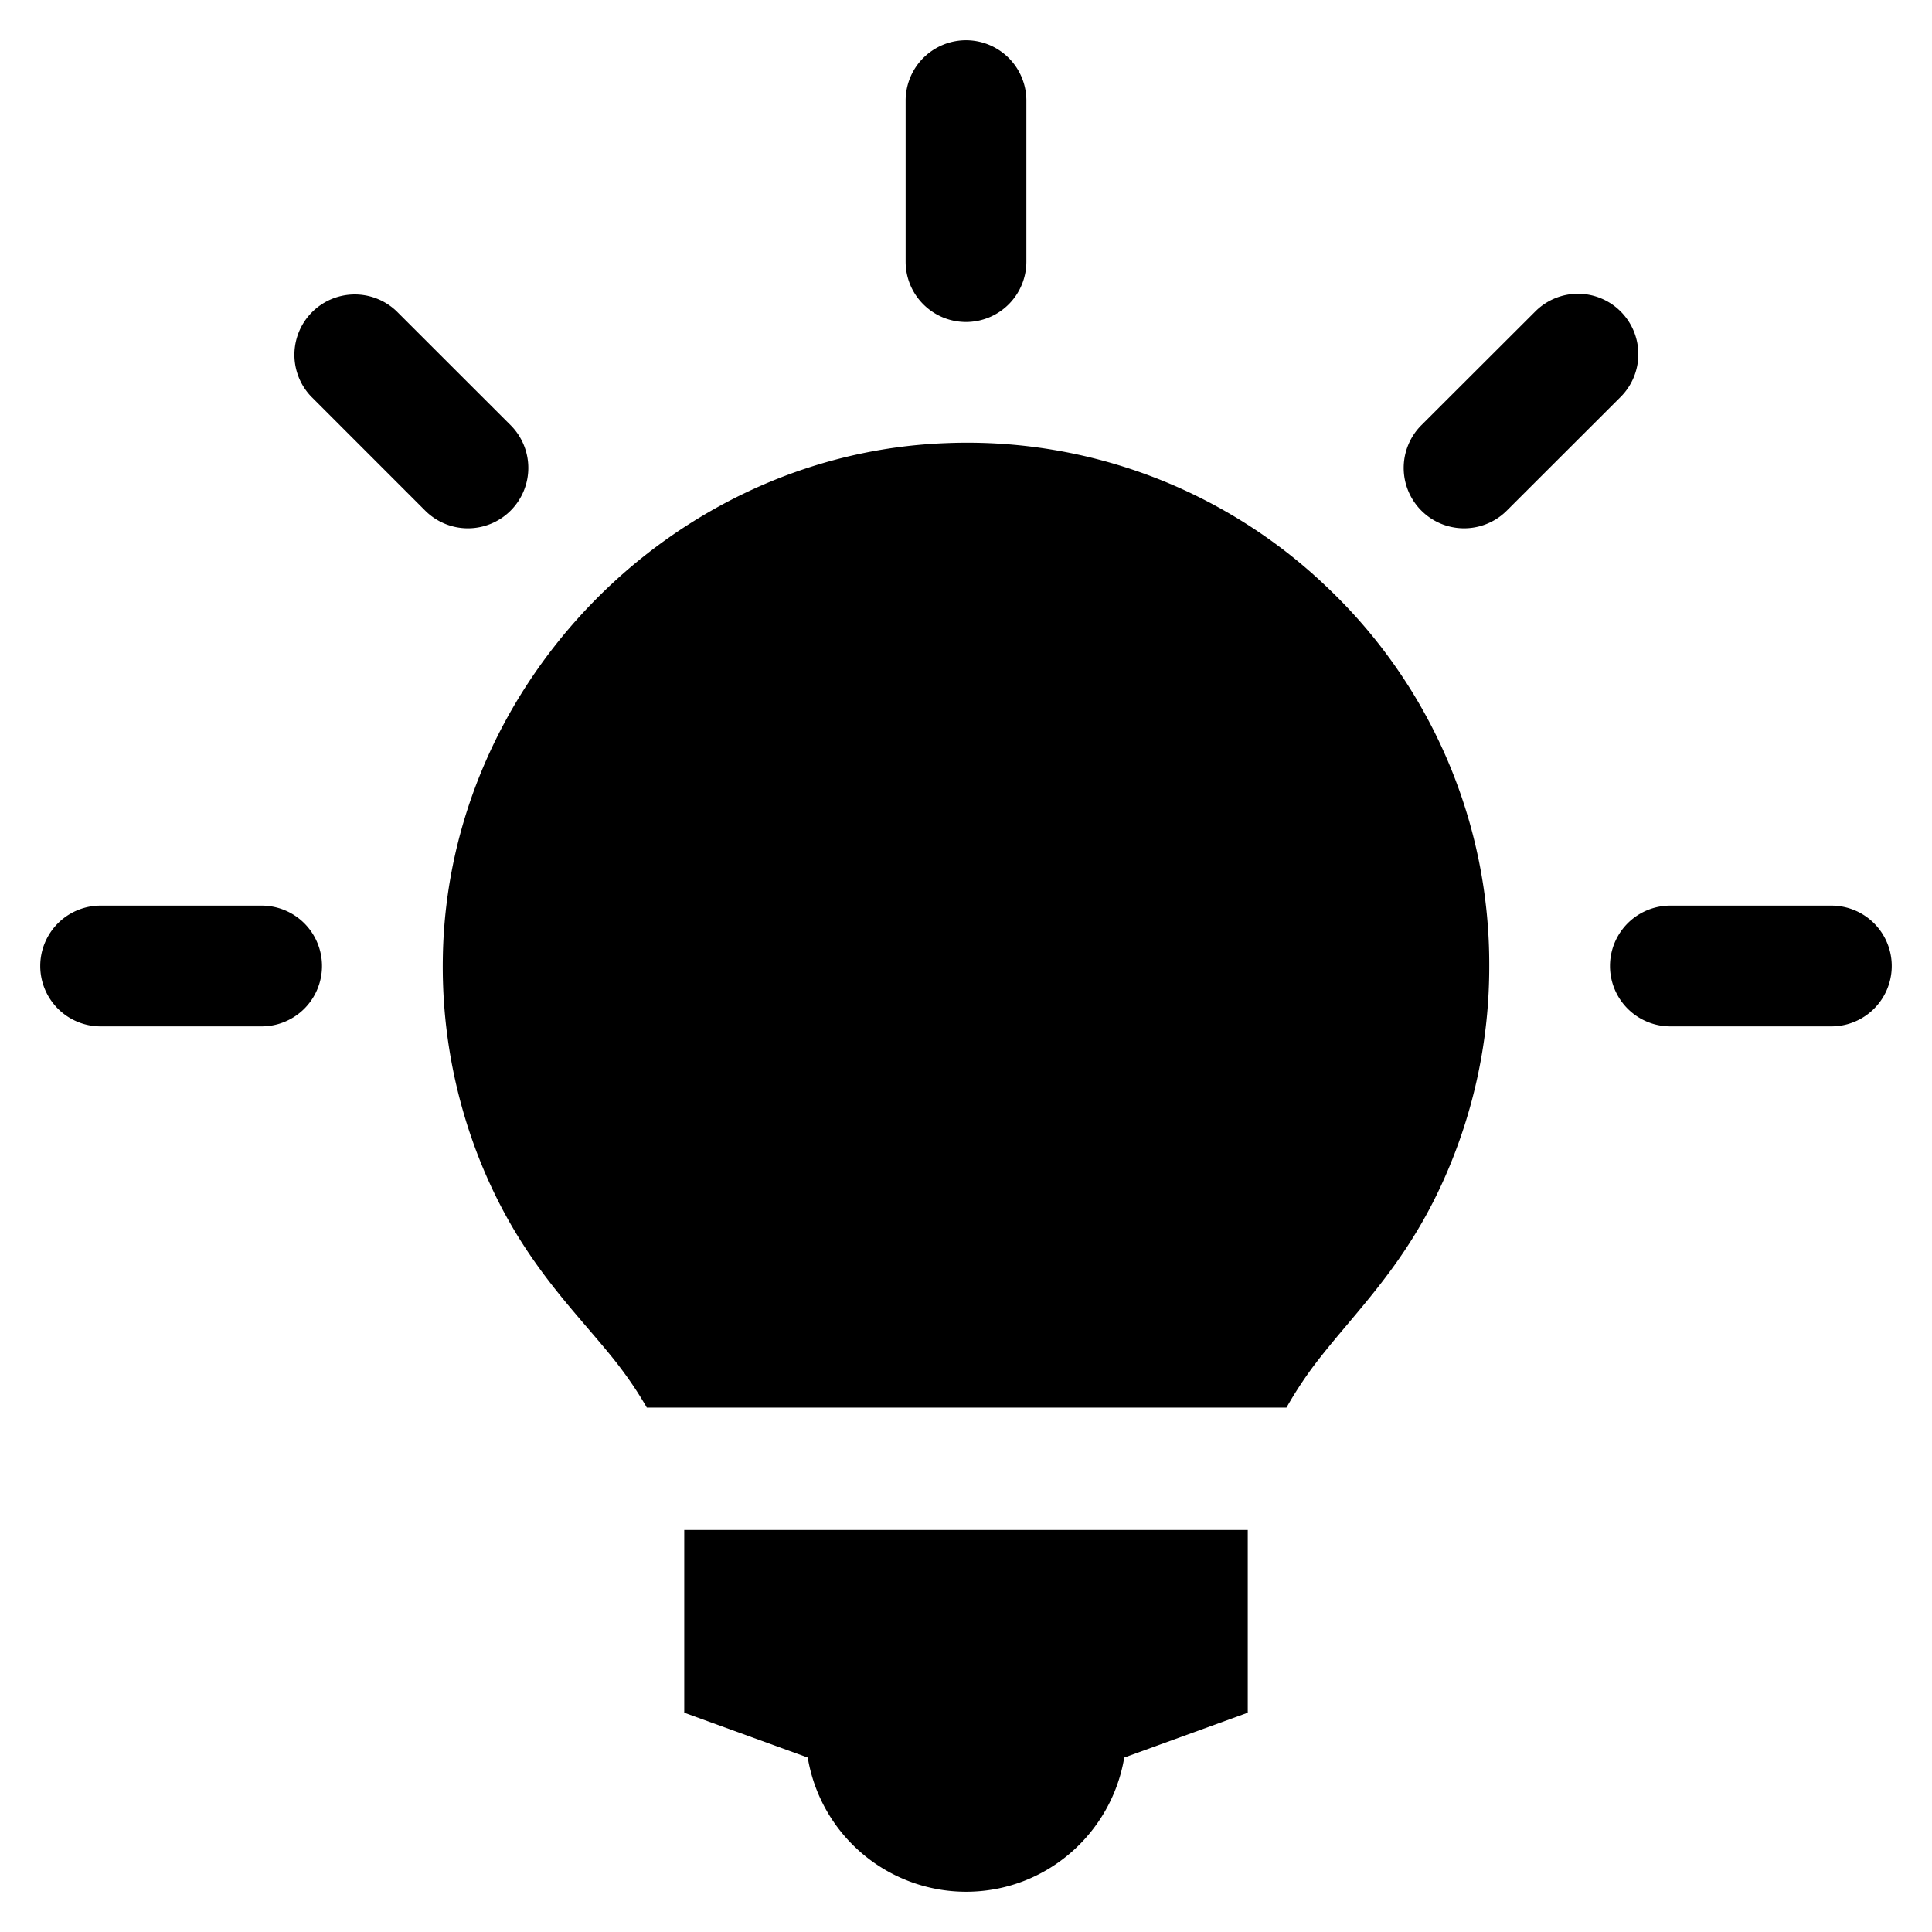 <svg width="24" height="24" xmlns="http://www.w3.org/2000/svg"><g fill="#000" fill-rule="evenodd"><path d="M3.25 11.25h-2a.75.75 0 100 1.5h2a.75.75 0 000-1.5M6.343 6.343a.75.75 0 000-1.061L4.928 3.868a.75.75 0 00-1.06 1.061l1.414 1.414a.75.75 0 001.061 0M12 4a.75.75 0 00.75-.75v-2a.75.75 0 10-1.5 0v2c0 .414.336.75.75.75M20.132 3.869a.749.749 0 00-1.06 0l-1.415 1.413a.75.75 0 101.061 1.061l1.415-1.413a.751.751 0 00-.001-1.061M22.75 11.25h-2a.75.75 0 100 1.5h2a.75.75 0 000-1.5M11.748 5.505c-3.396.129-6.198 3-6.247 6.399a6.503 6.503 0 00.462 2.515c.476 1.187 1.11 1.789 1.625 2.421.165.203.316.417.447.646h7.946c.116-.205.245-.399.385-.58.492-.635 1.102-1.2 1.576-2.267A6.47 6.47 0 0018.5 12a6.448 6.448 0 00-1.992-4.684 6.46 6.46 0 00-4.76-1.811M8.5 19.006v2.27l1.534.557A1.995 1.995 0 0012 23.5c.991 0 1.807-.722 1.966-1.667l1.534-.557v-2.27h-7z"/></g></svg>